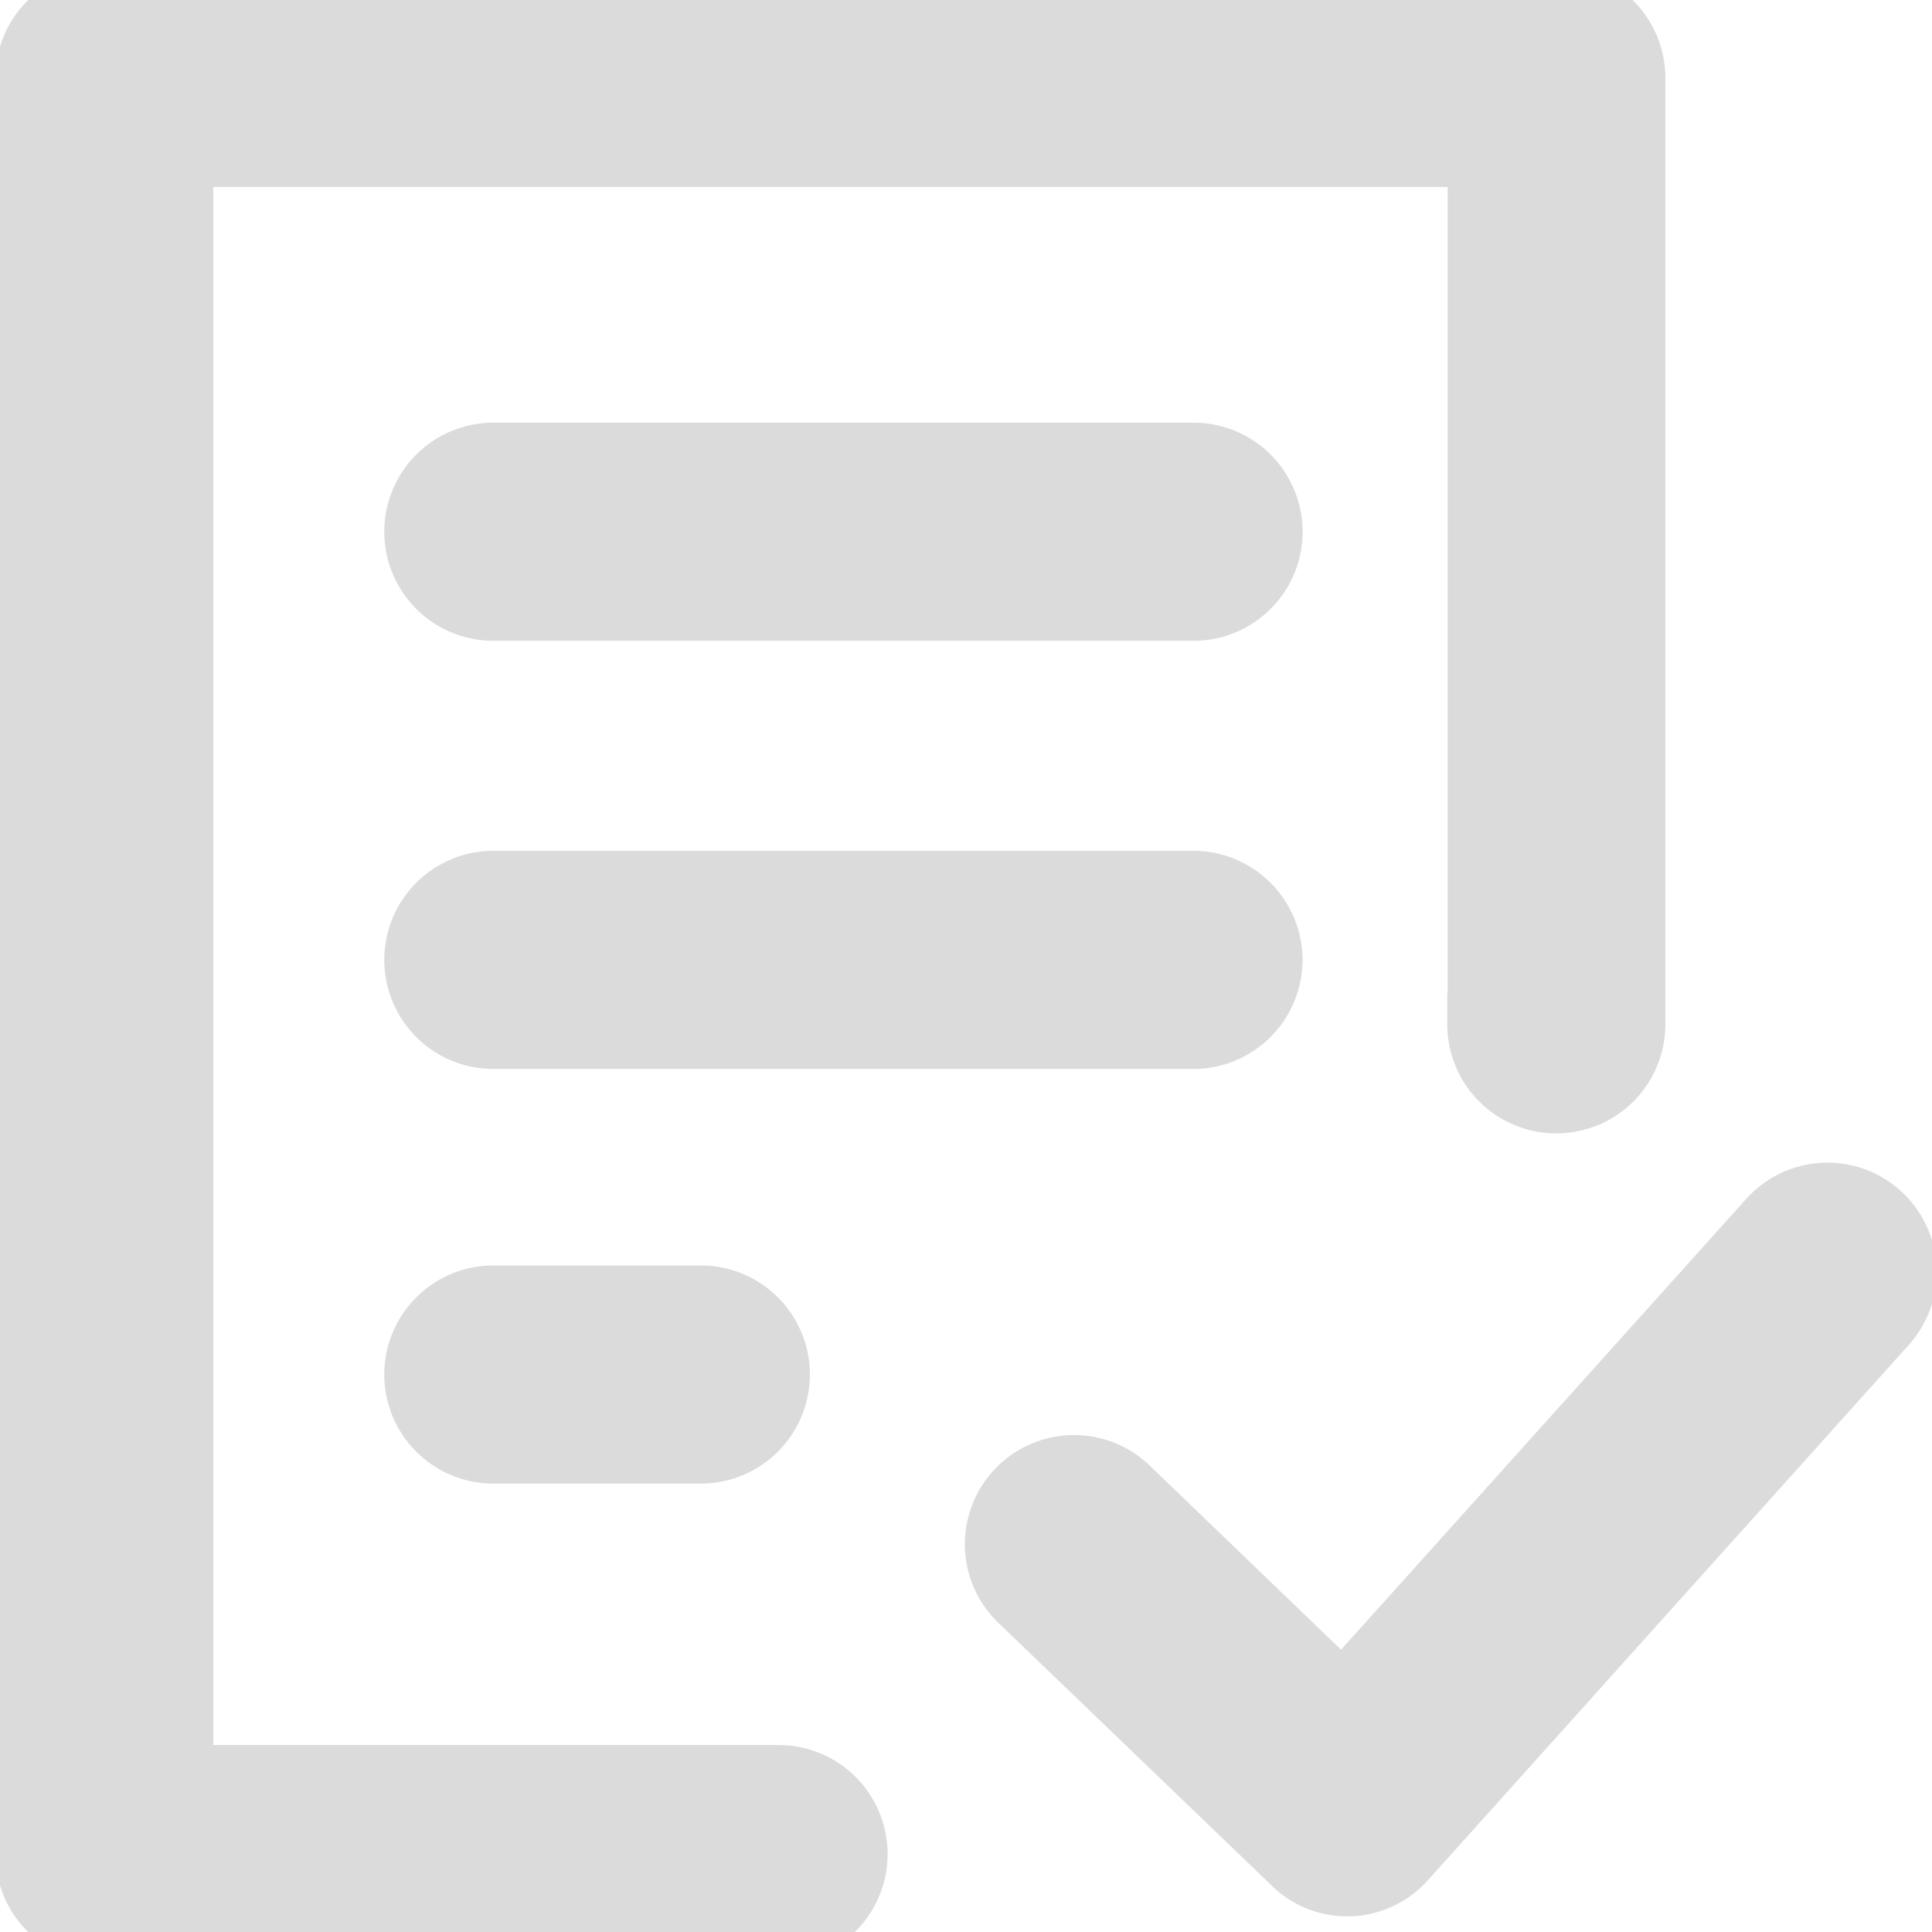 <svg id="Component_36_1" data-name="Component 36 – 1" xmlns="http://www.w3.org/2000/svg" xmlns:xlink="http://www.w3.org/1999/xlink" width="31" height="31" viewBox="0 0 31 31">
  <defs>
    <clipPath id="clip-path_3">
      <rect id="Rectangle_543" data-name="Rectangle 543" width="31" height="31" transform="translate(491 155)" fill="#fff" stroke="#707070" stroke-width="1"/>
    </clipPath>
  </defs>
  <g id="Mask_Group_142" data-name="Mask Group 142" transform="translate(-491 -155)" opacity="0.25" clip-path="url(#clip-pat_3)">
    <path id="check-form" fill="#707070" stroke="#707070" d="M23.728,16.436V2.5H2.922V28.5h9.57a1.248,1.248,0,1,1,0,2.5H1.674A1.252,1.252,0,0,1,.426,29.752V1.248A1.252,1.252,0,0,1,1.674,0h23.3a1.252,1.252,0,0,1,1.248,1.248V16.436a1.248,1.248,0,1,1-2.5,0Zm6.429,3.038a1.251,1.251,0,0,0-1.768.1l-6.845,7.615L18.11,23.885a1.251,1.251,0,1,0-1.727,1.81l4.369,4.2a1.226,1.226,0,0,0,.874.354h.042a1.248,1.248,0,0,0,.874-.416l7.7-8.572A1.256,1.256,0,0,0,30.157,19.474ZM19.151,7.282H7.916a1.248,1.248,0,0,0,0,2.5H19.151a1.248,1.248,0,0,0,0-2.5ZM20.4,15.4a1.252,1.252,0,0,0-1.248-1.248H7.916a1.248,1.248,0,0,0,0,2.5H19.151A1.252,1.252,0,0,0,20.4,15.4ZM7.916,20.805a1.248,1.248,0,0,0,0,2.5h3.329a1.248,1.248,0,1,0,0-2.5Z" transform="translate(491 155)"/>
  </g>
</svg>
